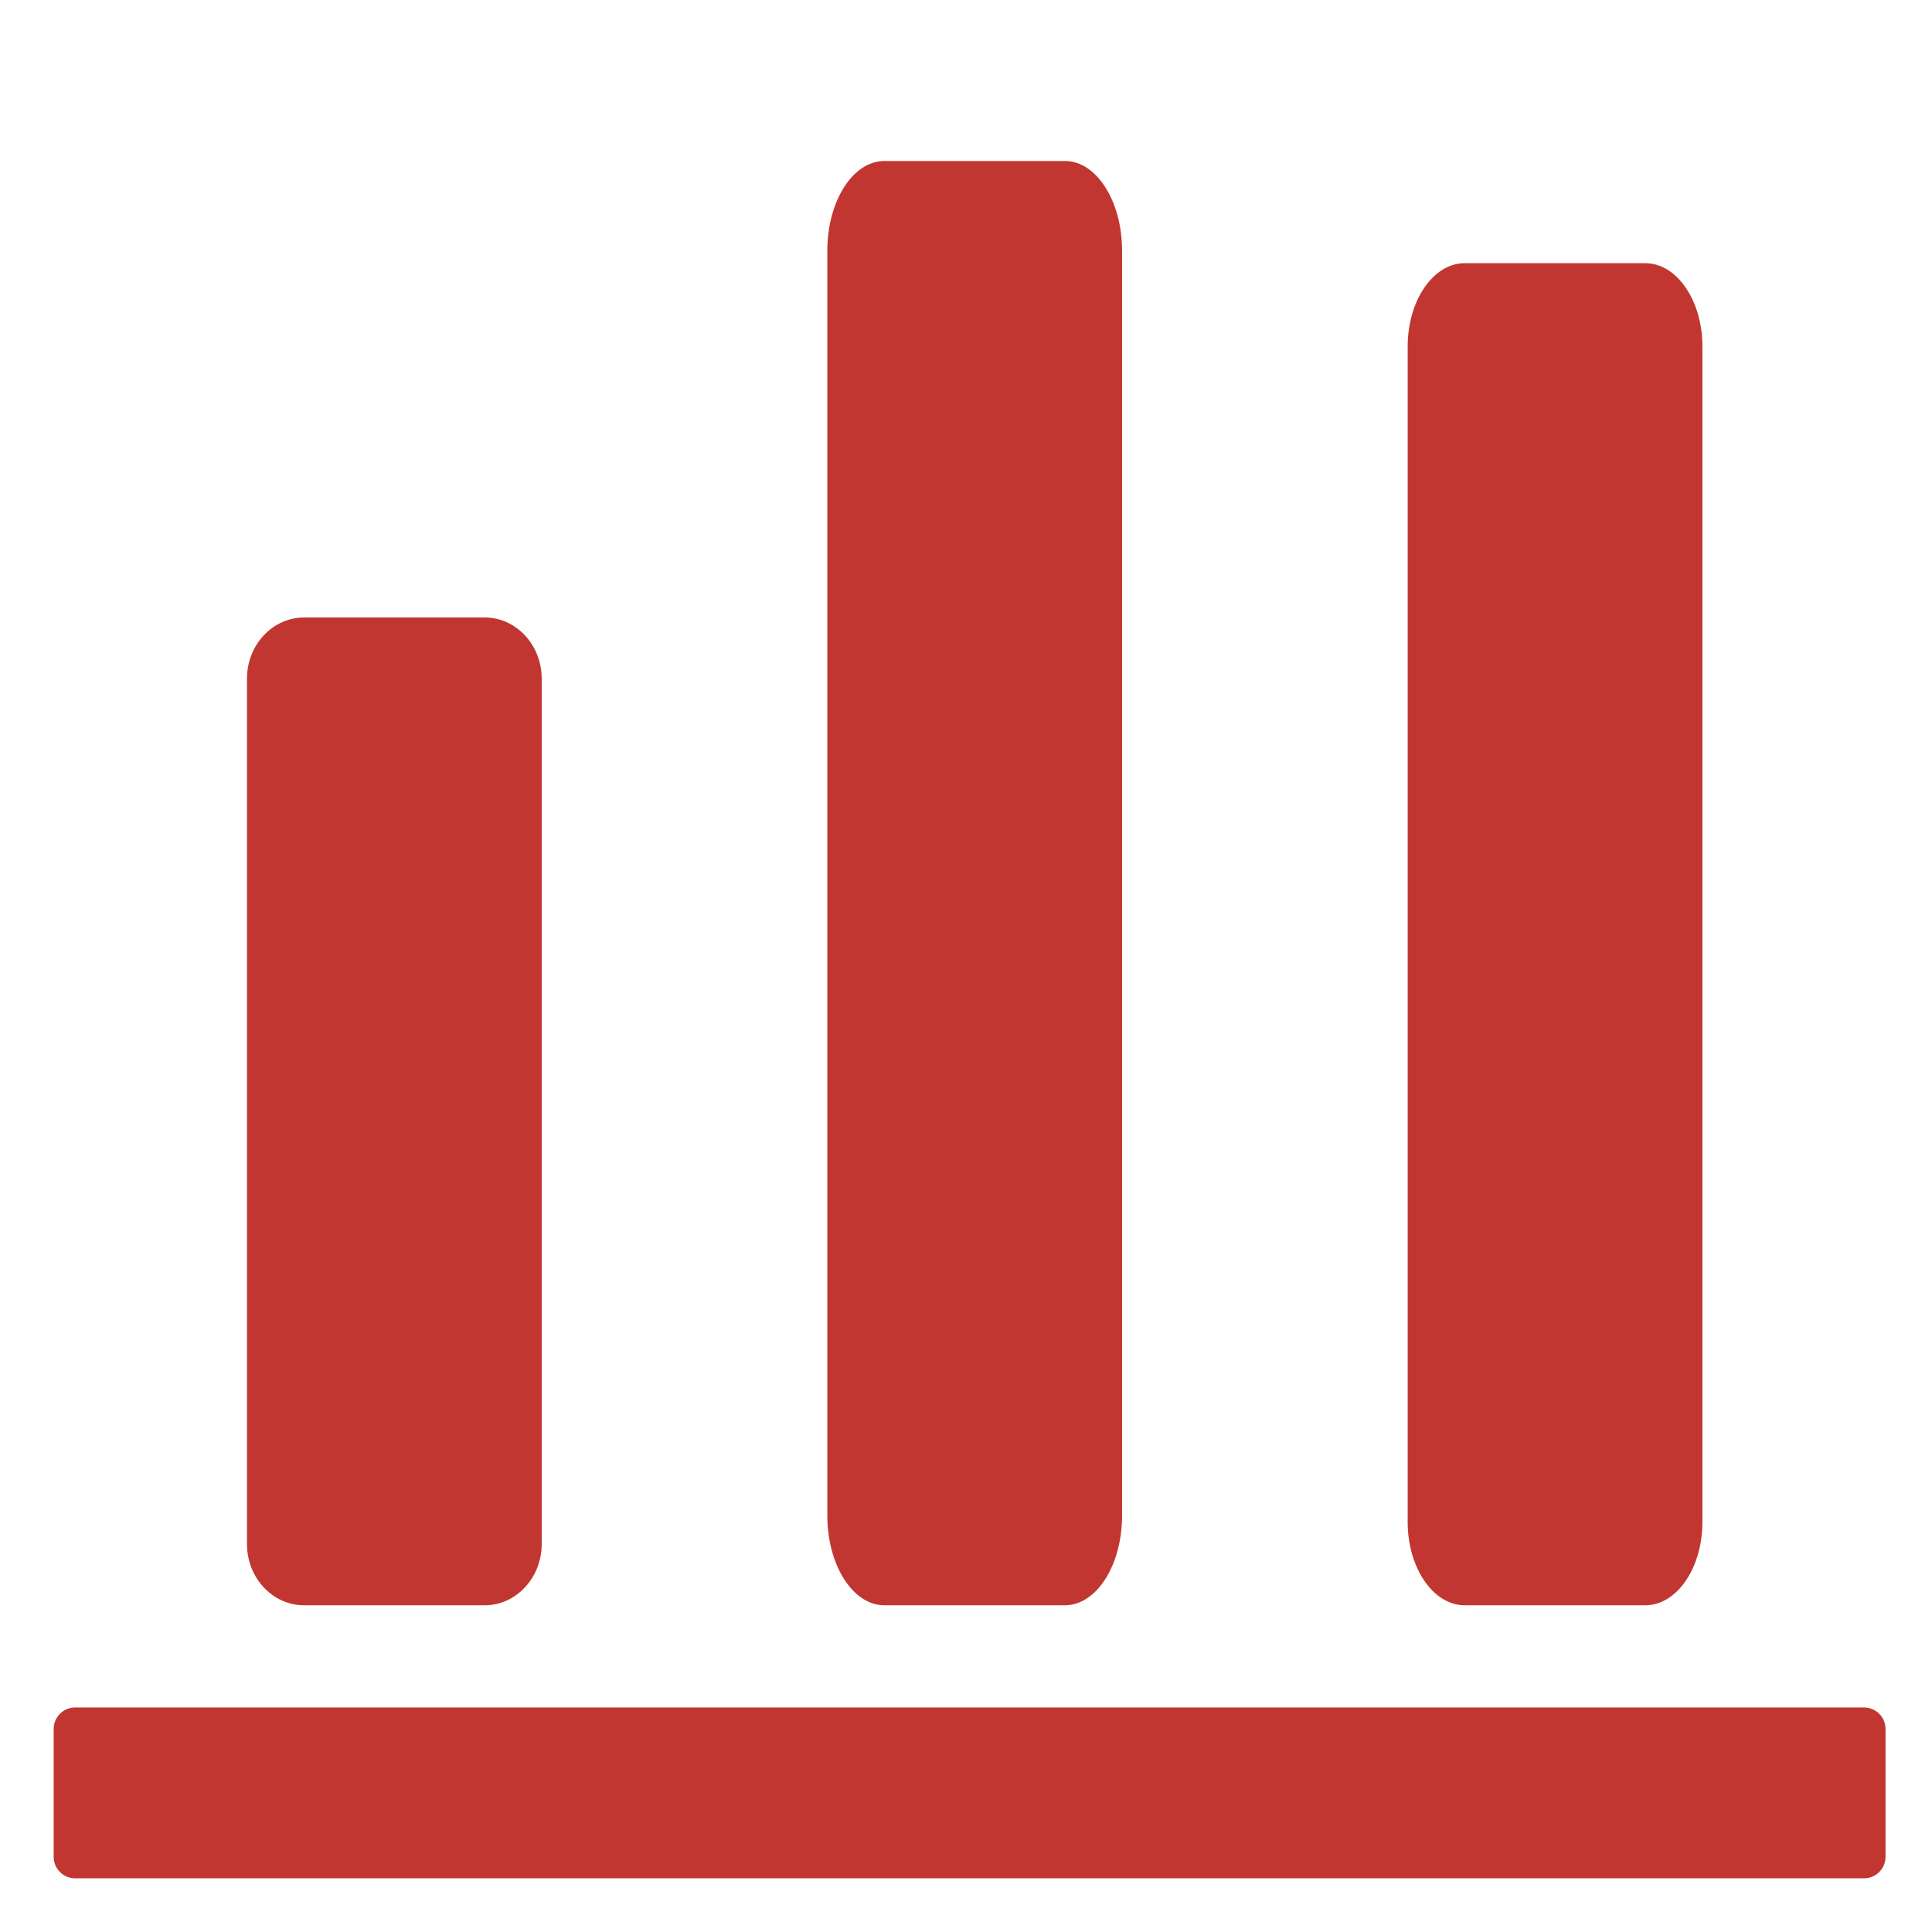 <svg width="18" height="18" viewBox="0 0 18 18" fill="none" xmlns="http://www.w3.org/2000/svg">
<path d="M2.833 14.956H4.516C4.809 14.956 5.047 14.7 5.047 14.385V6.324C5.047 6.008 4.809 5.753 4.516 5.753H2.833C2.539 5.753 2.301 6.008 2.301 6.324V14.385C2.301 14.7 2.539 14.956 2.833 14.956ZM8.239 14.956H9.922C10.216 14.956 10.454 14.582 10.454 14.121V2.335C10.454 1.874 10.216 1.5 9.922 1.5H8.239C7.946 1.5 7.708 1.874 7.708 2.335V14.121C7.708 14.582 7.946 14.956 8.239 14.956ZM13.646 14.956H15.329C15.623 14.956 15.861 14.608 15.861 14.18V3.228C15.861 2.8 15.623 2.452 15.329 2.452H13.646C13.353 2.452 13.115 2.8 13.115 3.228V14.18C13.115 14.608 13.353 14.956 13.646 14.956ZM0.5 16.108C0.5 15.998 0.59 15.908 0.7 15.908H17.367C17.477 15.908 17.567 15.998 17.567 16.108V17.3C17.567 17.41 17.477 17.5 17.367 17.5H0.7C0.59 17.5 0.5 17.41 0.5 17.3V16.108Z" fill="#C23631"/>
</svg>
